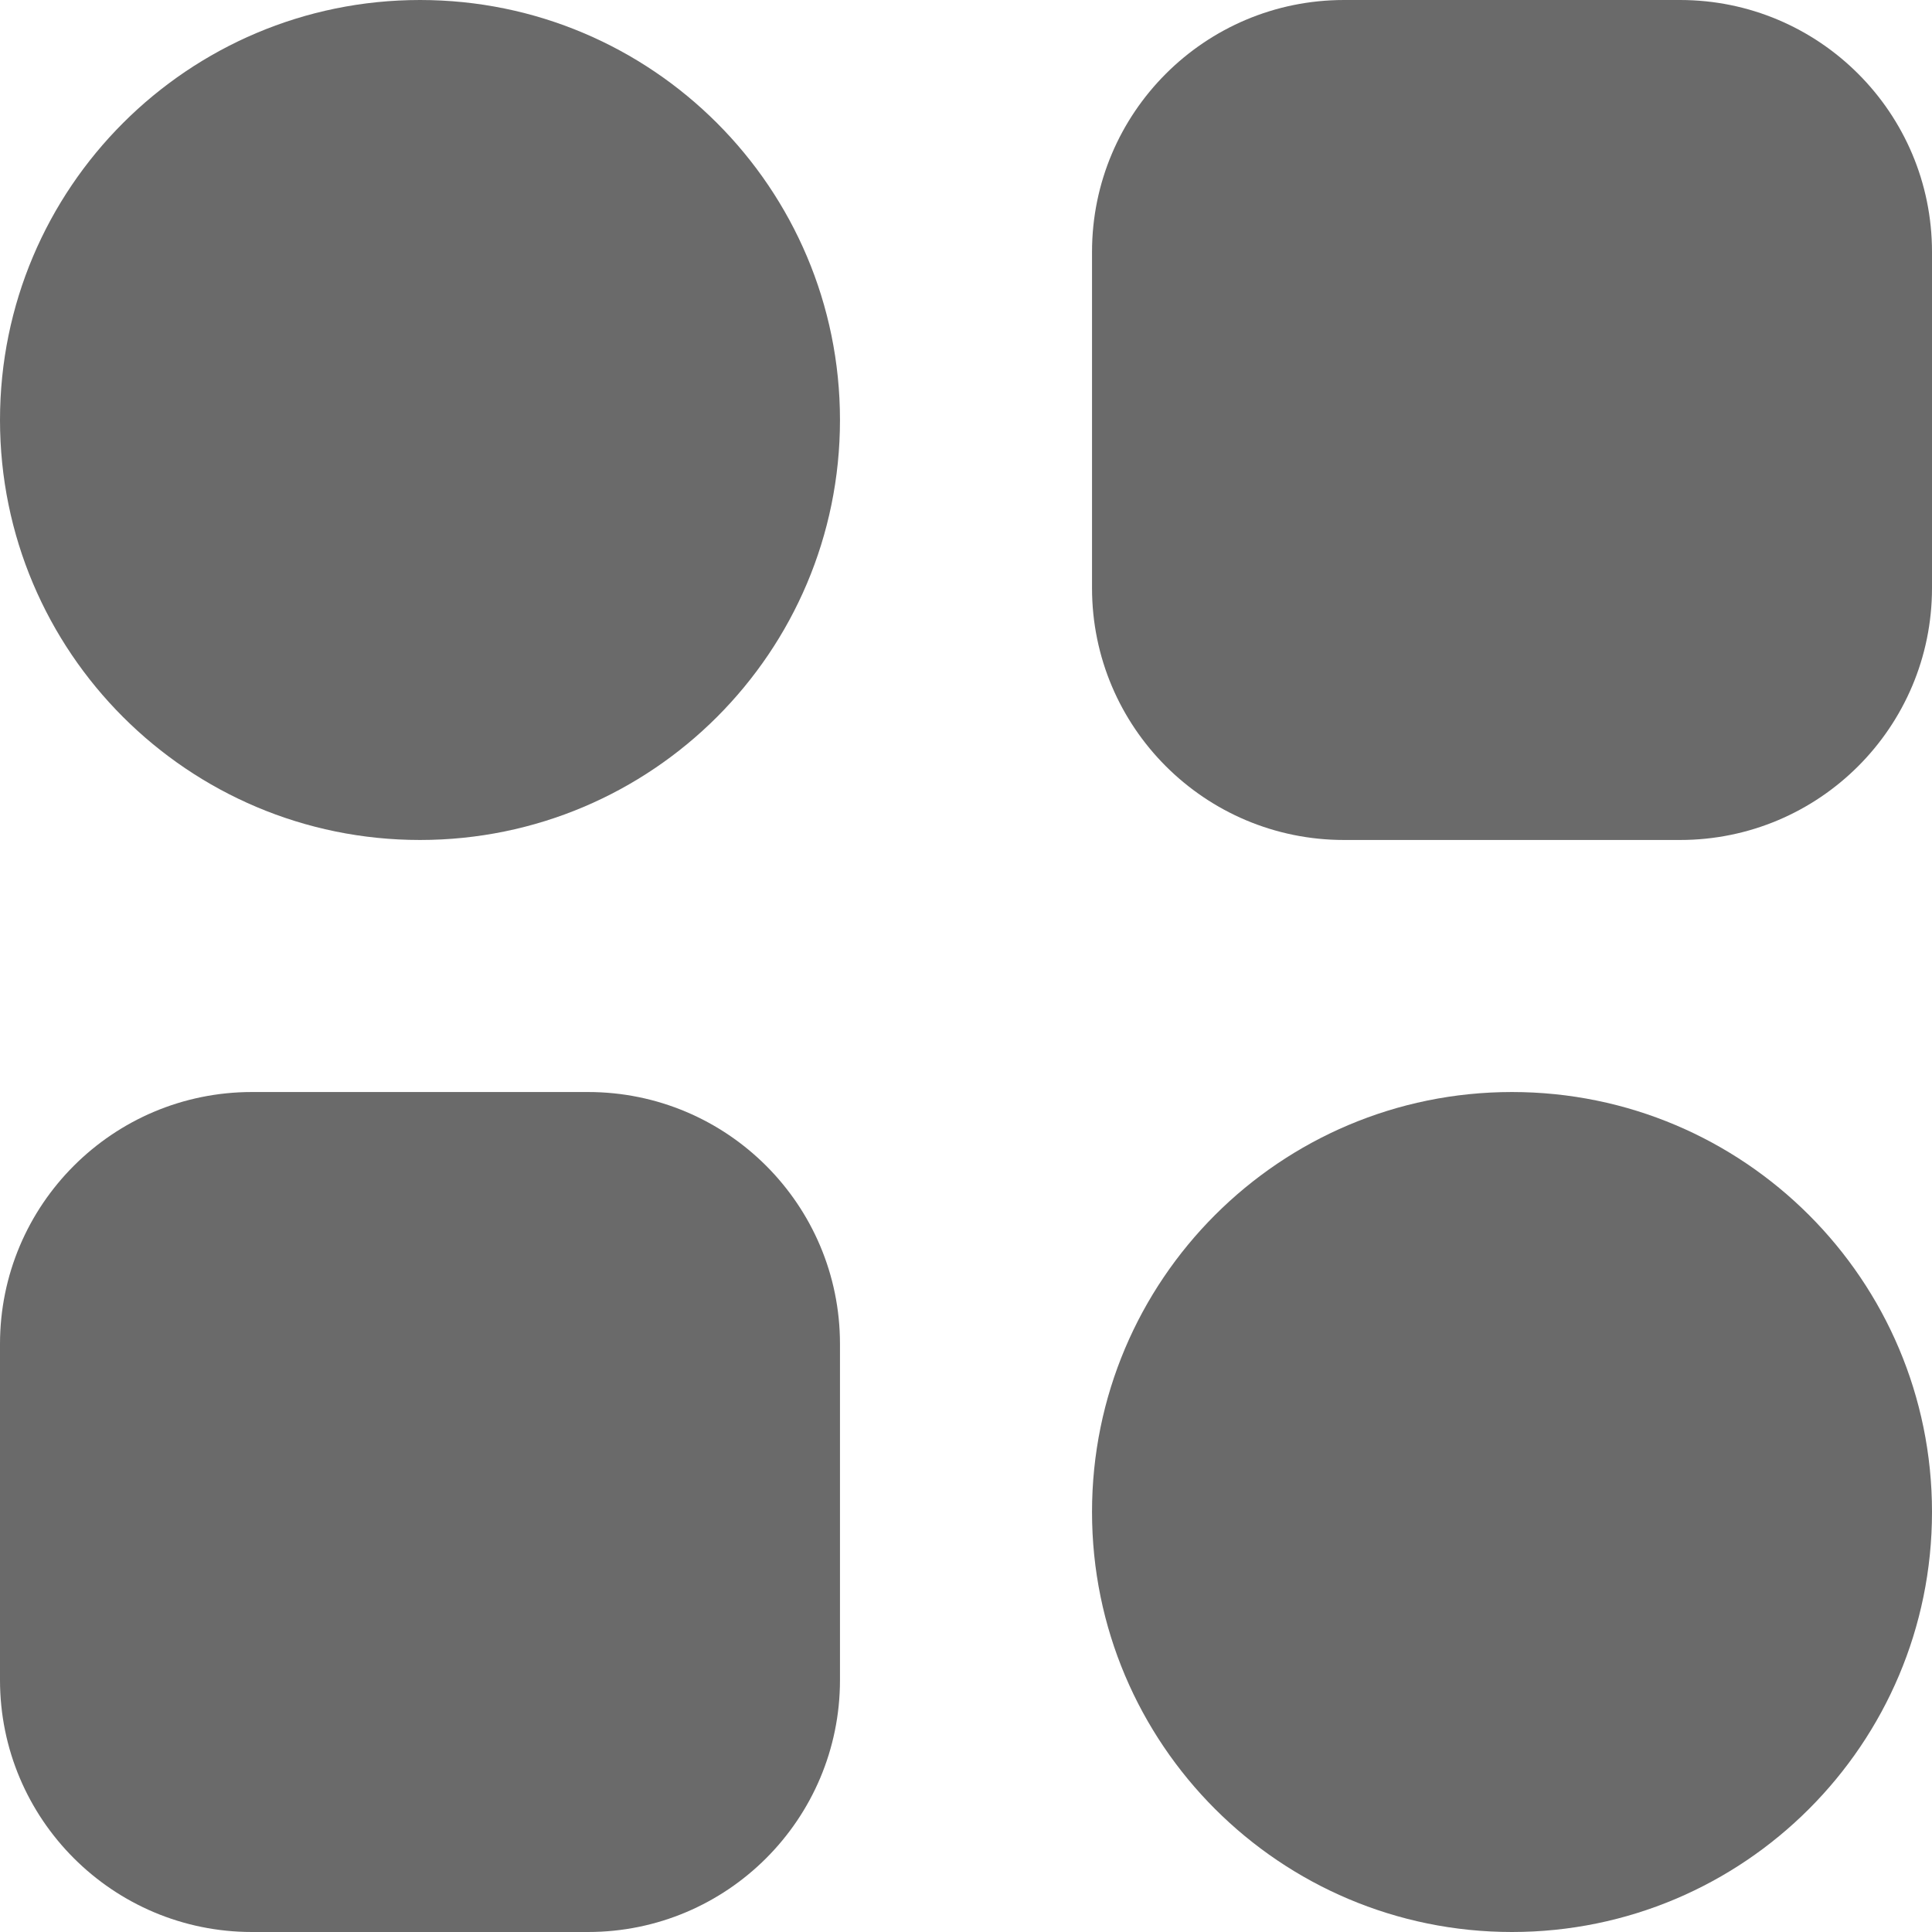 <svg width="35" height="35" viewBox="0 0 35 35" fill="none" xmlns="http://www.w3.org/2000/svg">
<path d="M19.783 4.565C19.783 2.044 21.826 0 24.348 0H30.435C32.956 0 35 2.044 35 4.565V10.652C35 13.174 32.956 15.217 30.435 15.217H24.348C21.826 15.217 19.783 13.174 19.783 10.652V4.565Z" fill="#6A6A6A"/>
<path d="M0 24.348C0 21.826 2.044 19.783 4.565 19.783H10.652C13.174 19.783 15.217 21.826 15.217 24.348V30.435C15.217 32.956 13.174 35 10.652 35H4.565C2.044 35 0 32.956 0 30.435V24.348Z" fill="#6A6A6A"/>
<path d="M19.783 27.391C19.783 23.189 23.189 19.783 27.391 19.783C31.593 19.783 35 23.189 35 27.391C35 31.593 31.593 35 27.391 35C23.189 35 19.783 31.593 19.783 27.391Z" fill="#6A6A6A"/>
<path d="M0 7.609C0 3.407 3.407 0 7.609 0C11.811 0 15.217 3.407 15.217 7.609C15.217 11.811 11.811 15.217 7.609 15.217C3.407 15.217 0 11.811 0 7.609Z" fill="#6A6A6A"/>
</svg>
